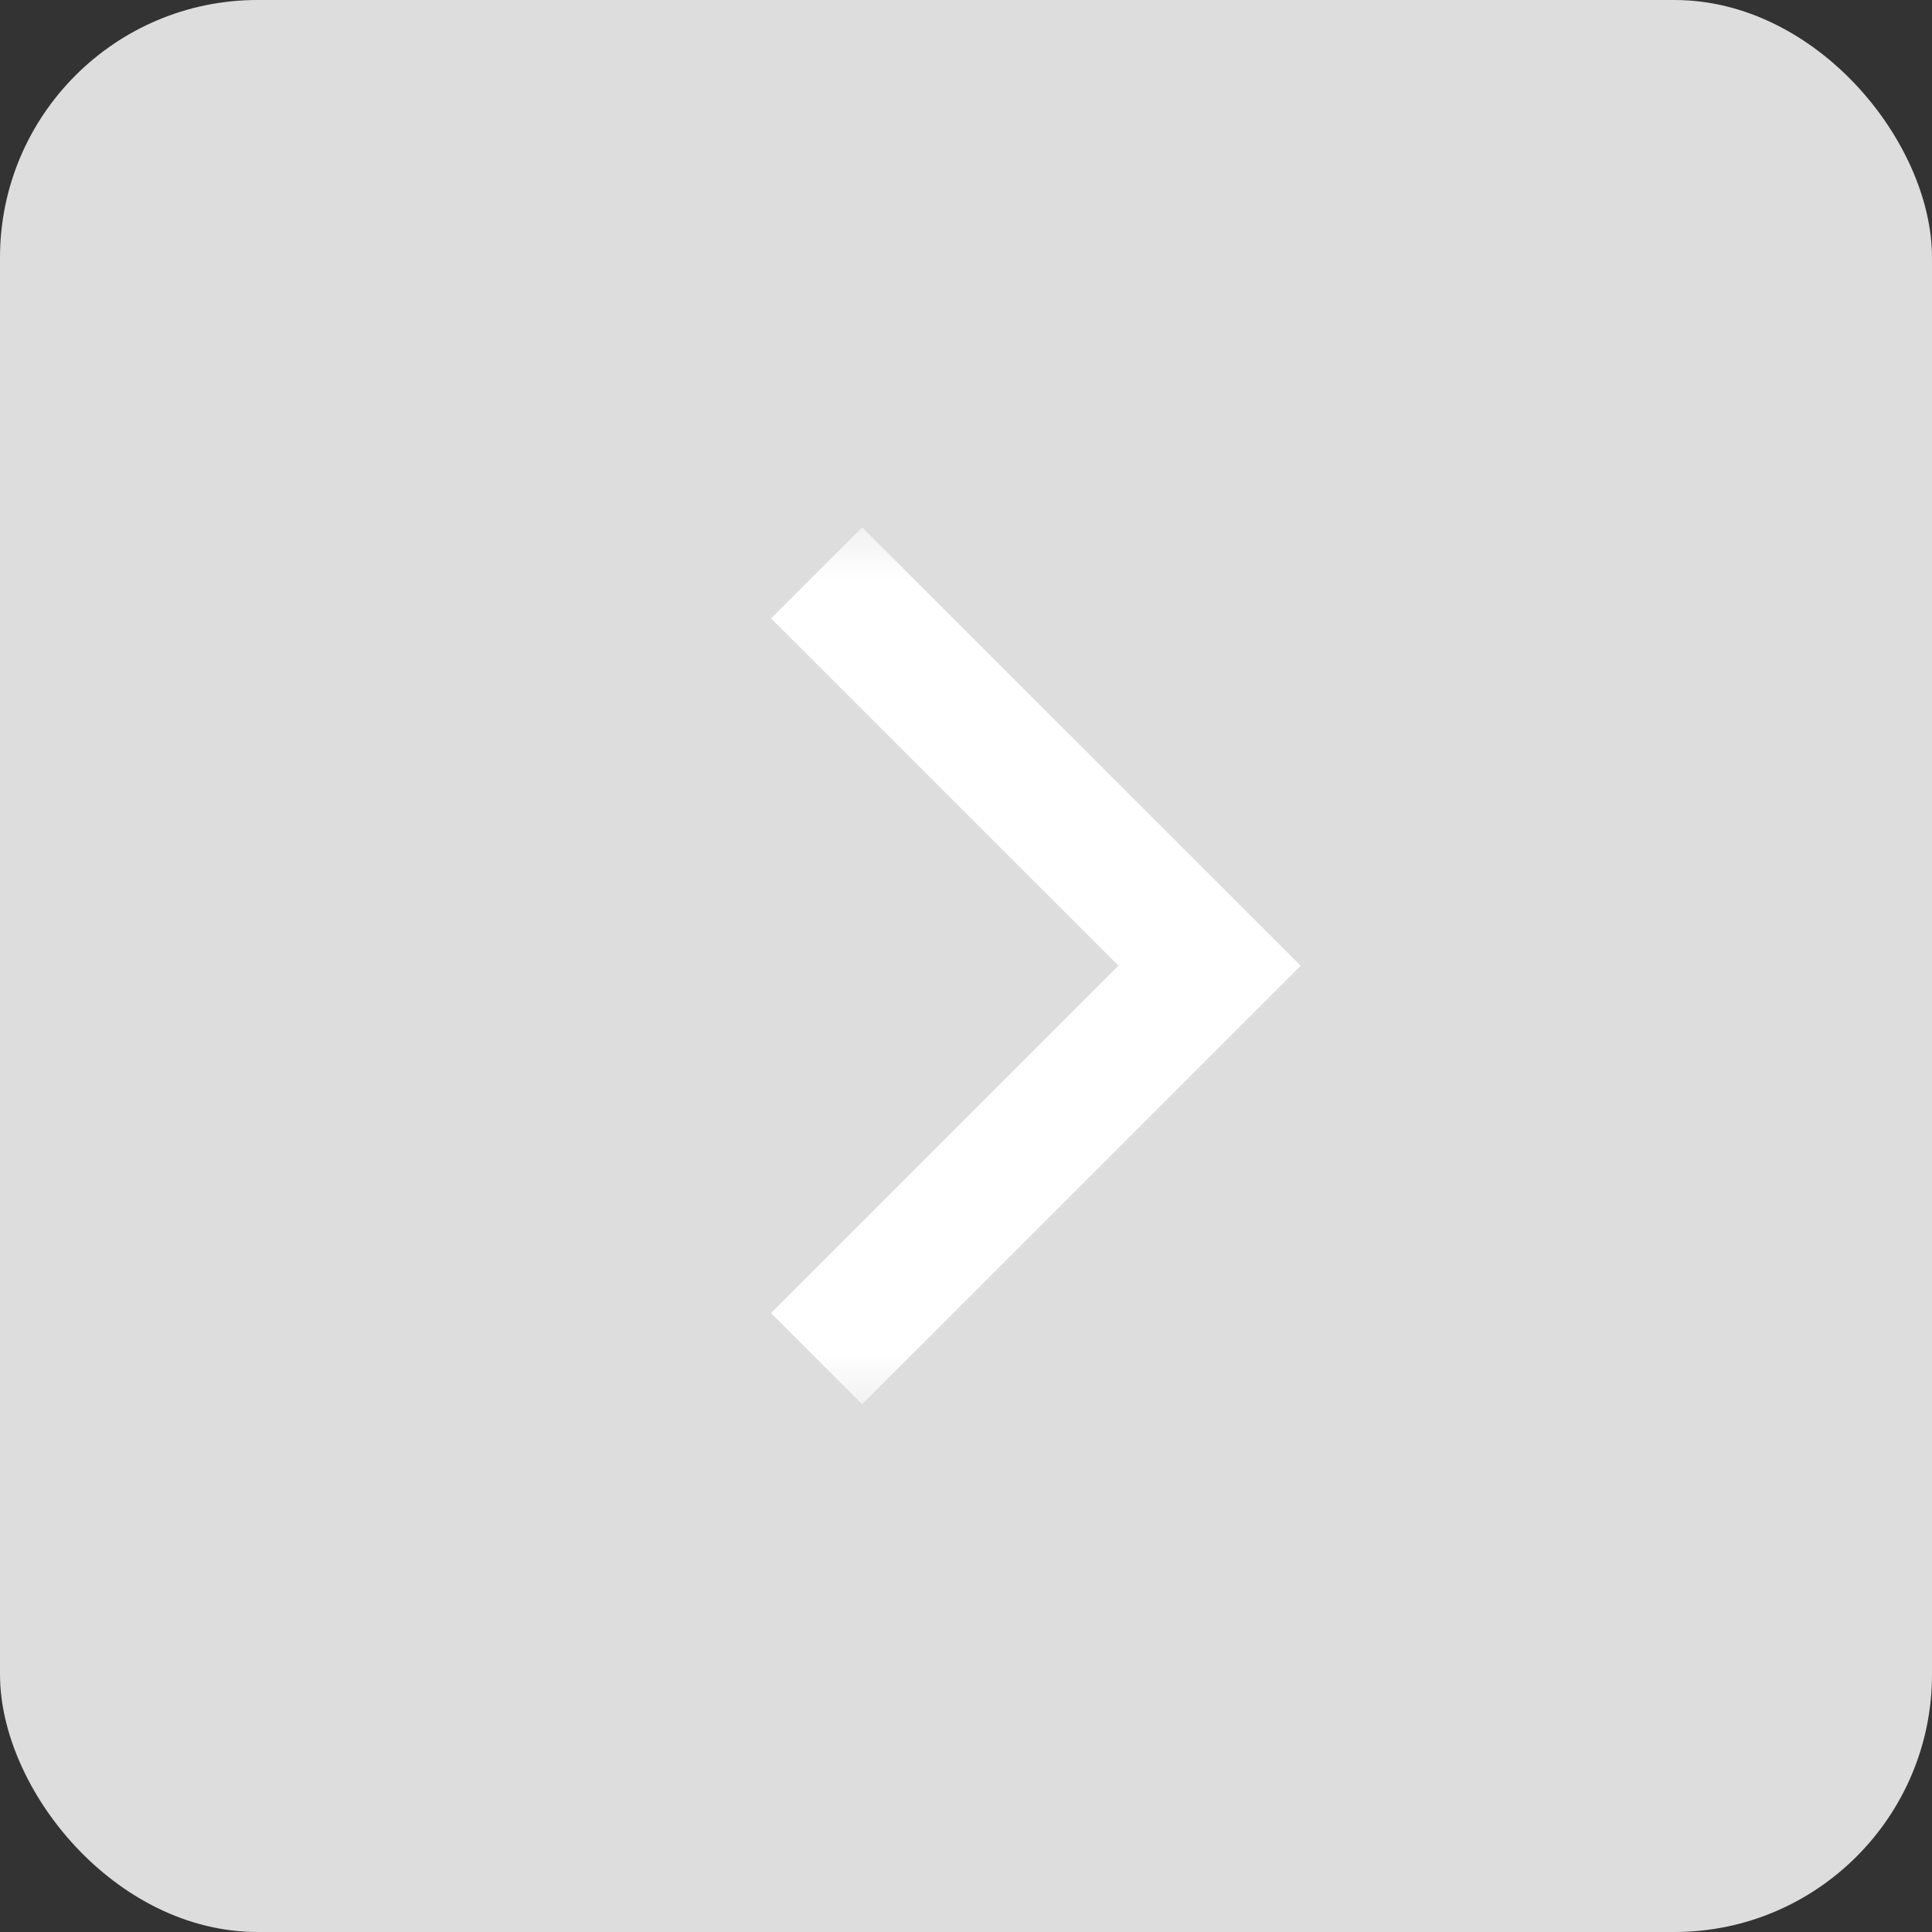<svg width="15" height="15" viewBox="0 0 15 15" fill="none" xmlns="http://www.w3.org/2000/svg">
<rect x="0" y="0" width="15" height="15" fill="#333333" stroke="none"/>
<rect width="15" height="15" rx="2" fill="#DDDDDD"/>
<mask id="mask0_2757_2269" style="mask-type:alpha" maskUnits="userSpaceOnUse" x="4" y="4" width="7" height="7">
<rect x="4" y="4" width="7" height="7" fill="#D9D9D9"/>
</mask>
<g mask="url(#mask0_2757_2269)">
<path d="M6.34 10.549L9.391 7.498L6.34 4.448" stroke="white"/>
</g>
</svg>
